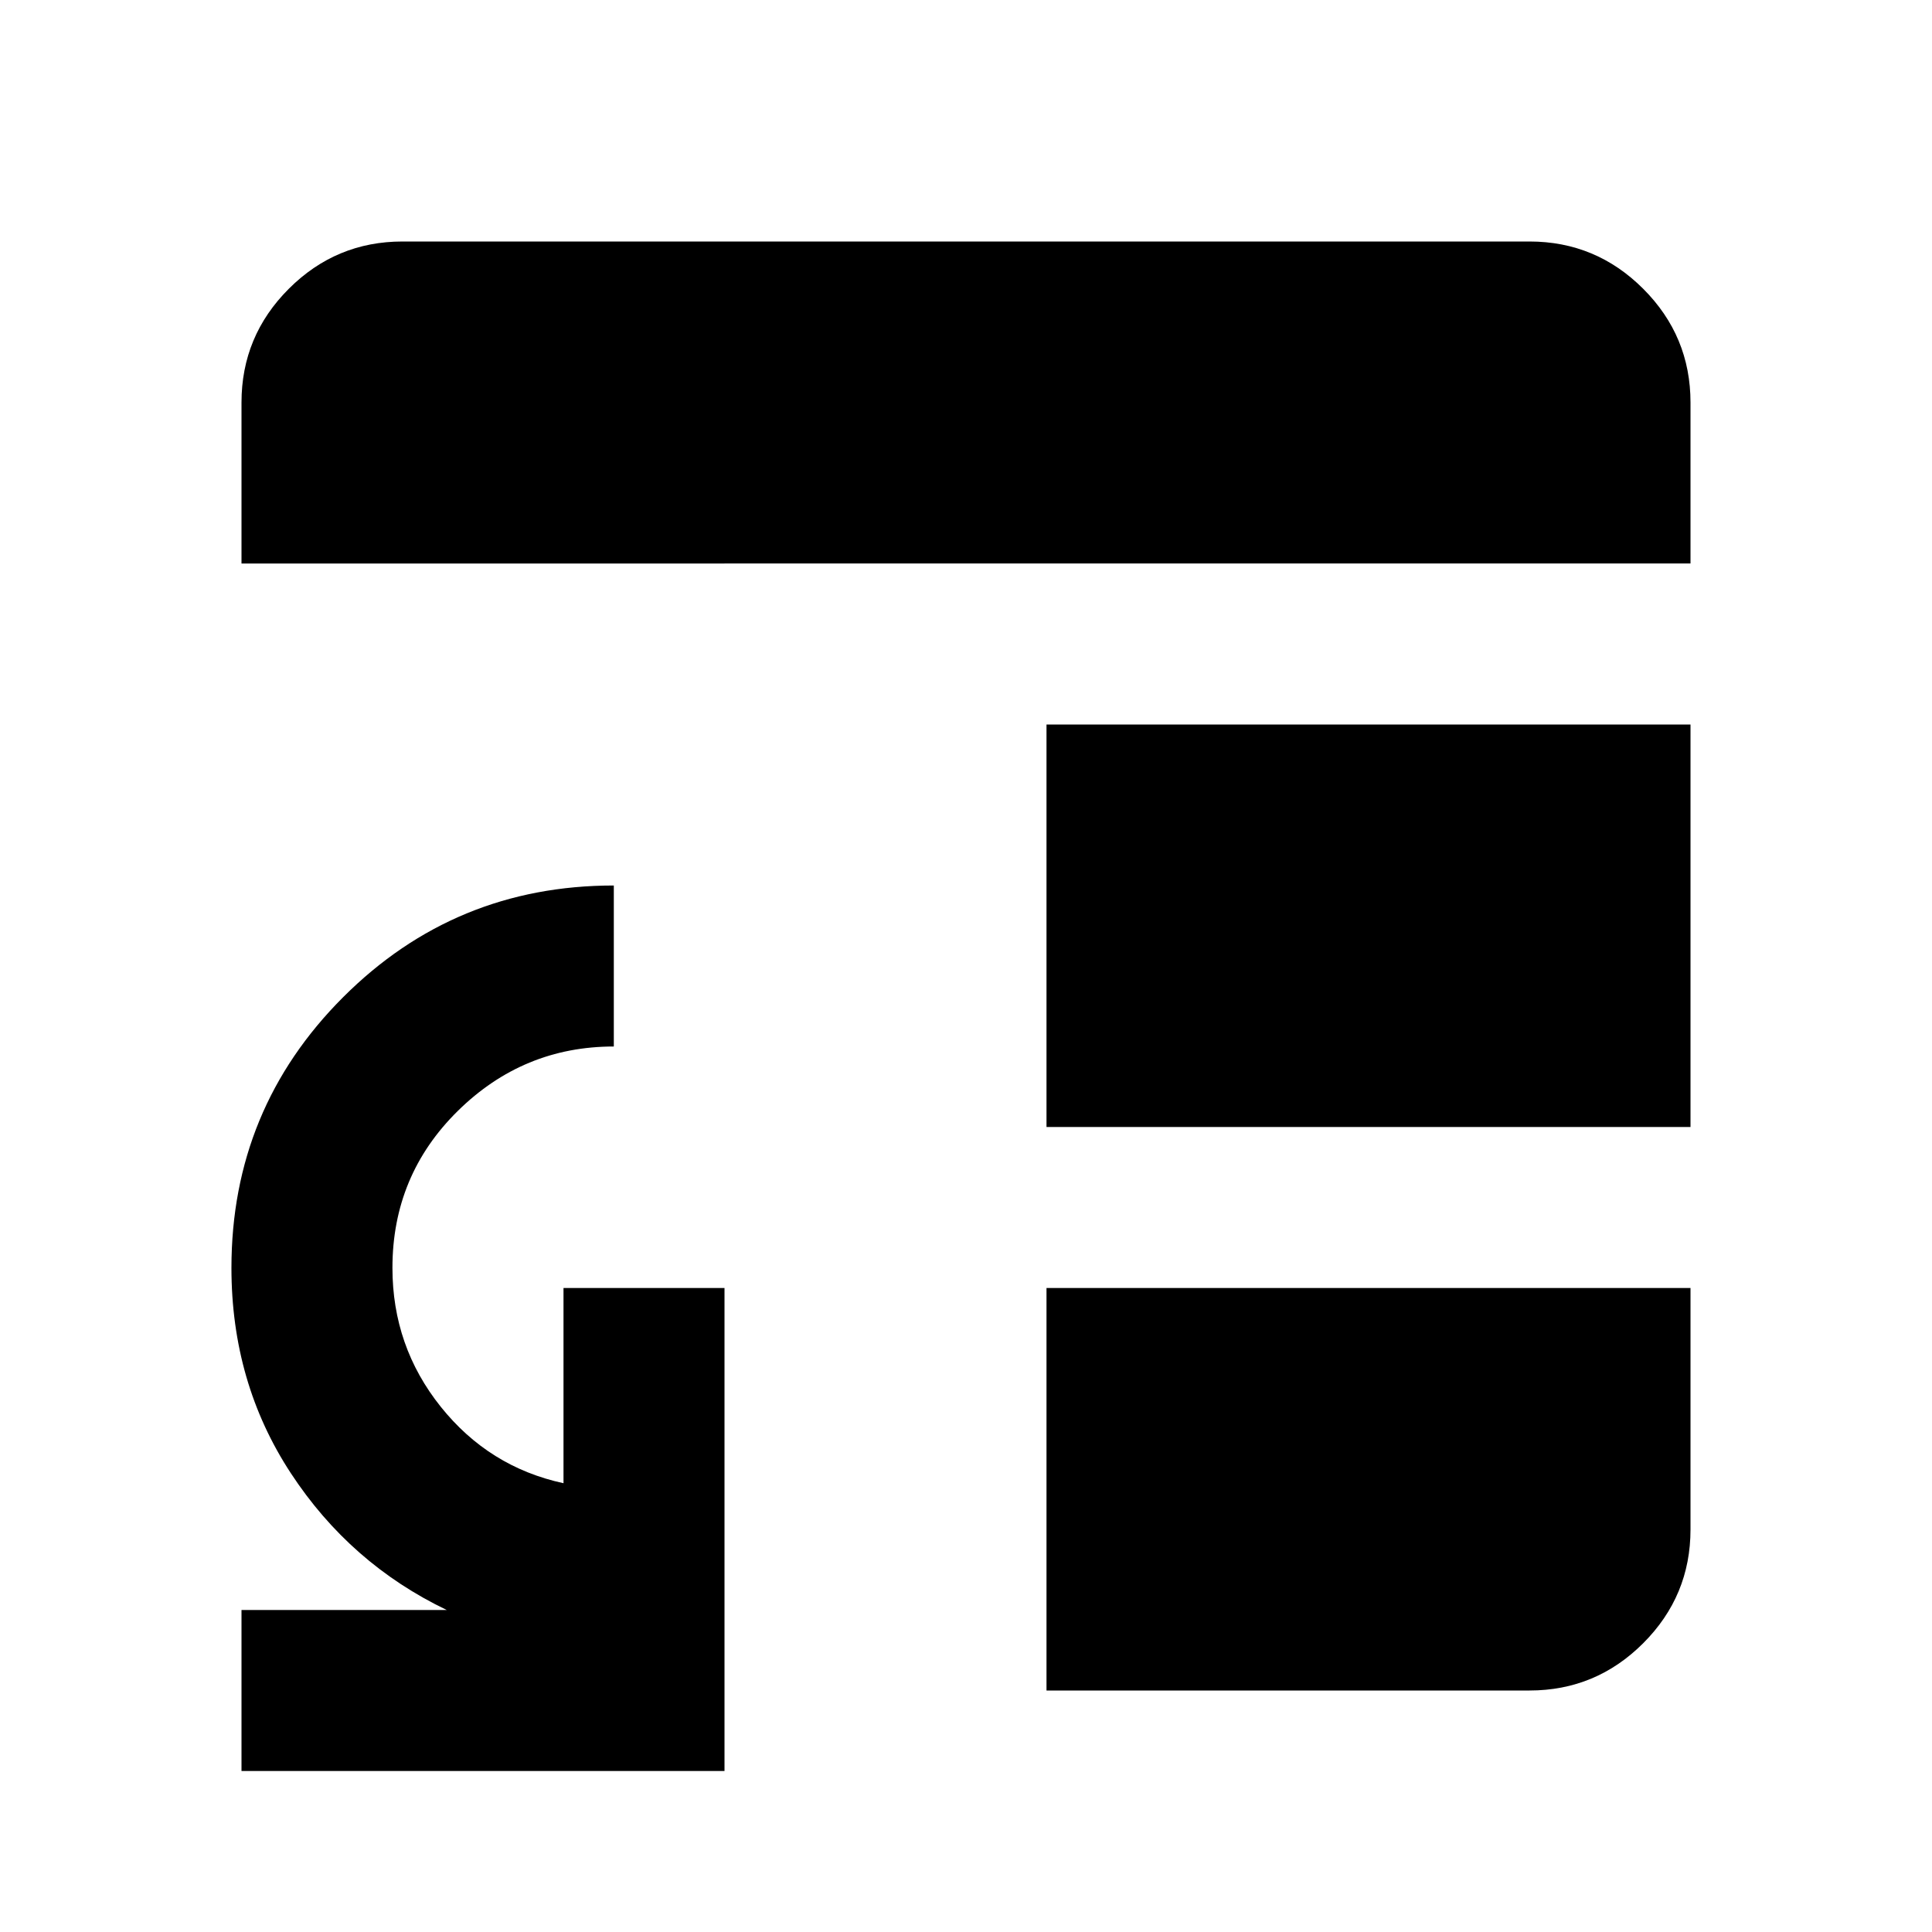 <svg xmlns="http://www.w3.org/2000/svg" height="24" viewBox="0 -960 960 960" width="24"><path d="M520-320h320v120q0 33-23.5 56.5T760-120H520v-200Zm0-80v-200h320v200H520ZM120-680v-80q0-33 23.5-56.5T200-840h560q33 0 56.5 23.5T840-760v80H120Zm0 600v-80h102q-48-23-77.5-68T115-330q0-79 55.5-134.5T305-520v80q-45 0-77.5 32T195-330q0 39 24 69t61 38v-97h80v240H120Z"/></svg>